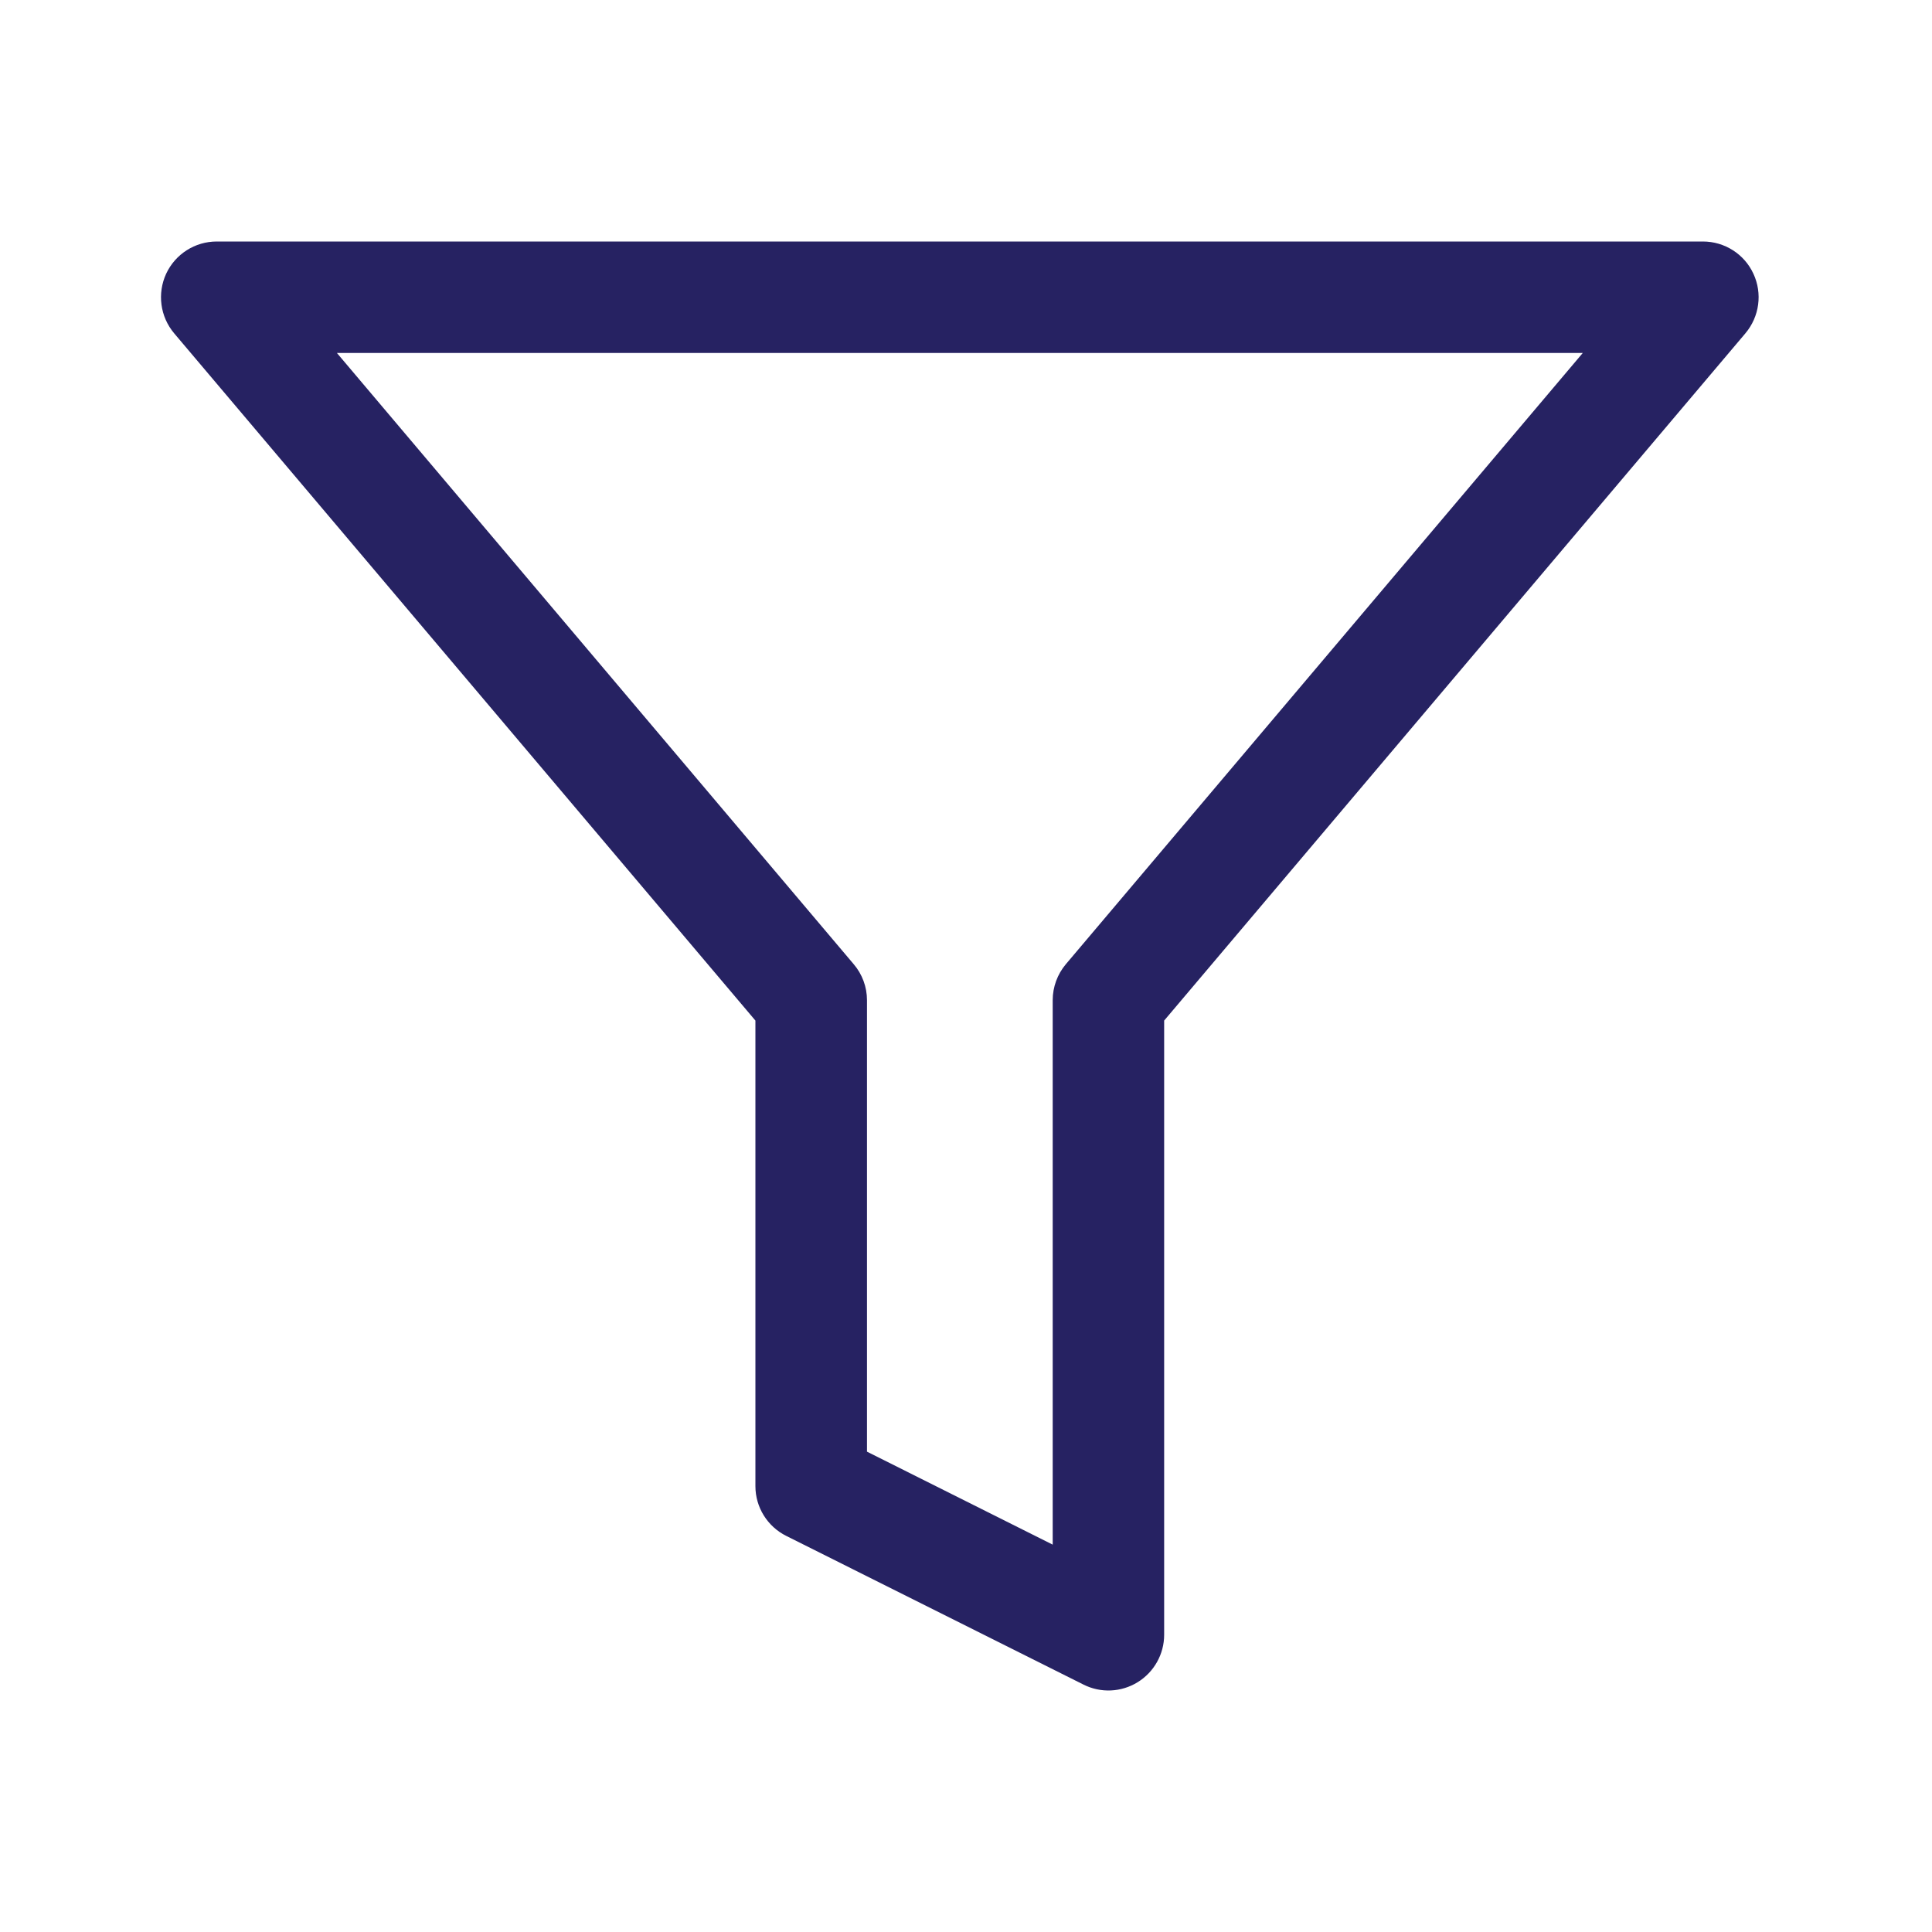 <svg width="16" height="16" viewBox="0 0 16 16" fill="none" xmlns="http://www.w3.org/2000/svg">
<g clip-path="url(#clip0_14_2558)">
<path fill-rule="evenodd" clip-rule="evenodd" d="M1.376 2.267C1.452 2.104 1.615 2 1.795 2H14.103C14.282 2 14.446 2.104 14.521 2.267C14.597 2.43 14.571 2.622 14.455 2.76L9.641 8.452V13.539C9.641 13.698 9.558 13.847 9.422 13.931C9.286 14.015 9.116 14.023 8.973 13.951L6.512 12.72C6.355 12.642 6.256 12.482 6.256 12.308V8.452L1.442 2.76C1.326 2.622 1.301 2.43 1.376 2.267ZM2.79 2.923L7.07 7.985C7.141 8.068 7.18 8.174 7.18 8.283V12.022L8.718 12.792V8.283C8.718 8.174 8.757 8.068 8.827 7.985L13.108 2.923H2.79Z" fill="#262262"/>
</g>
<defs>
<clipPath id="clip0_14_2558">
<rect width="16" height="16" fill="white"/>
</clipPath>
</defs>
</svg>
